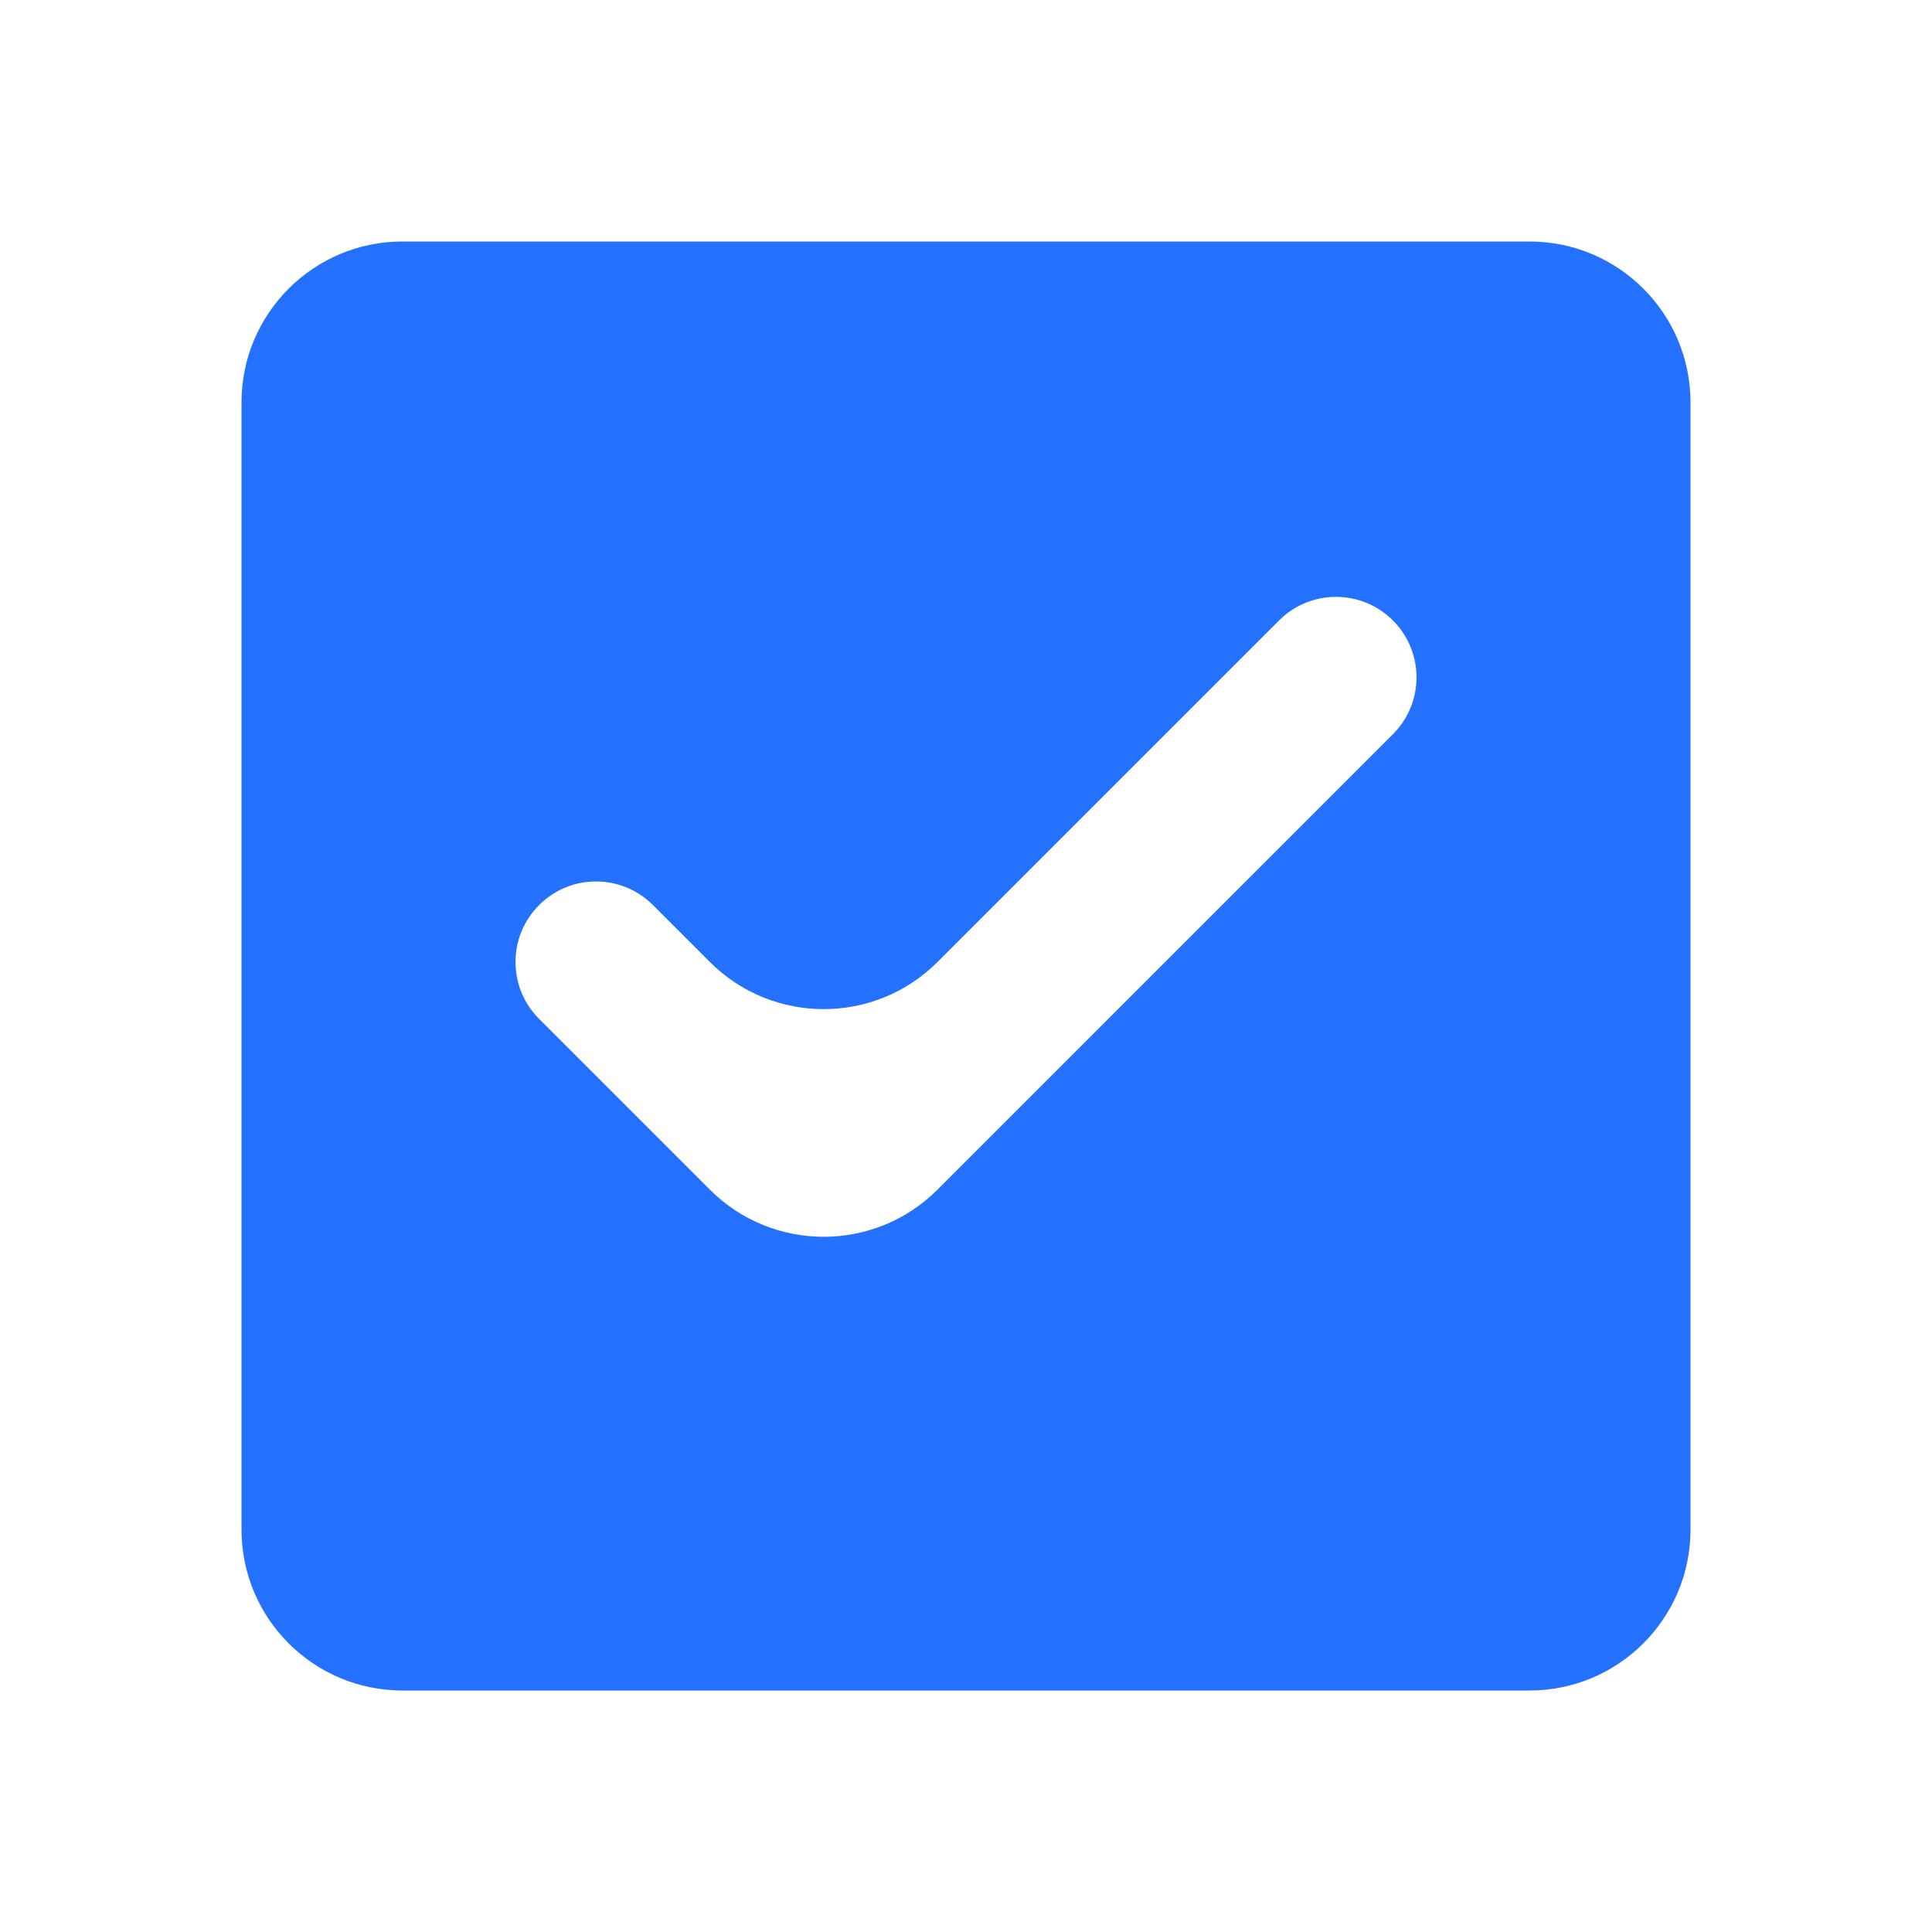<svg width="24" height="24" viewBox="0 0 24 24" fill="none" xmlns="http://www.w3.org/2000/svg">
<path fill-rule="evenodd" clip-rule="evenodd" d="M21 5C21 3.895 20.105 3 19 3H5C3.895 3 3 3.895 3 5V19C3 20.105 3.895 21 5 21H19C20.105 21 21 20.105 21 19V5ZM17.303 9.121C17.694 8.731 17.694 8.098 17.303 7.707C16.913 7.317 16.28 7.317 15.889 7.707L11.646 11.95C10.866 12.731 9.599 12.731 8.818 11.95L8.111 11.243C7.72 10.852 7.087 10.852 6.697 11.243C6.306 11.633 6.306 12.266 6.697 12.657L8.818 14.778C9.599 15.559 10.865 15.559 11.646 14.778L17.303 9.121Z" fill="#2470FF"/>
</svg>
